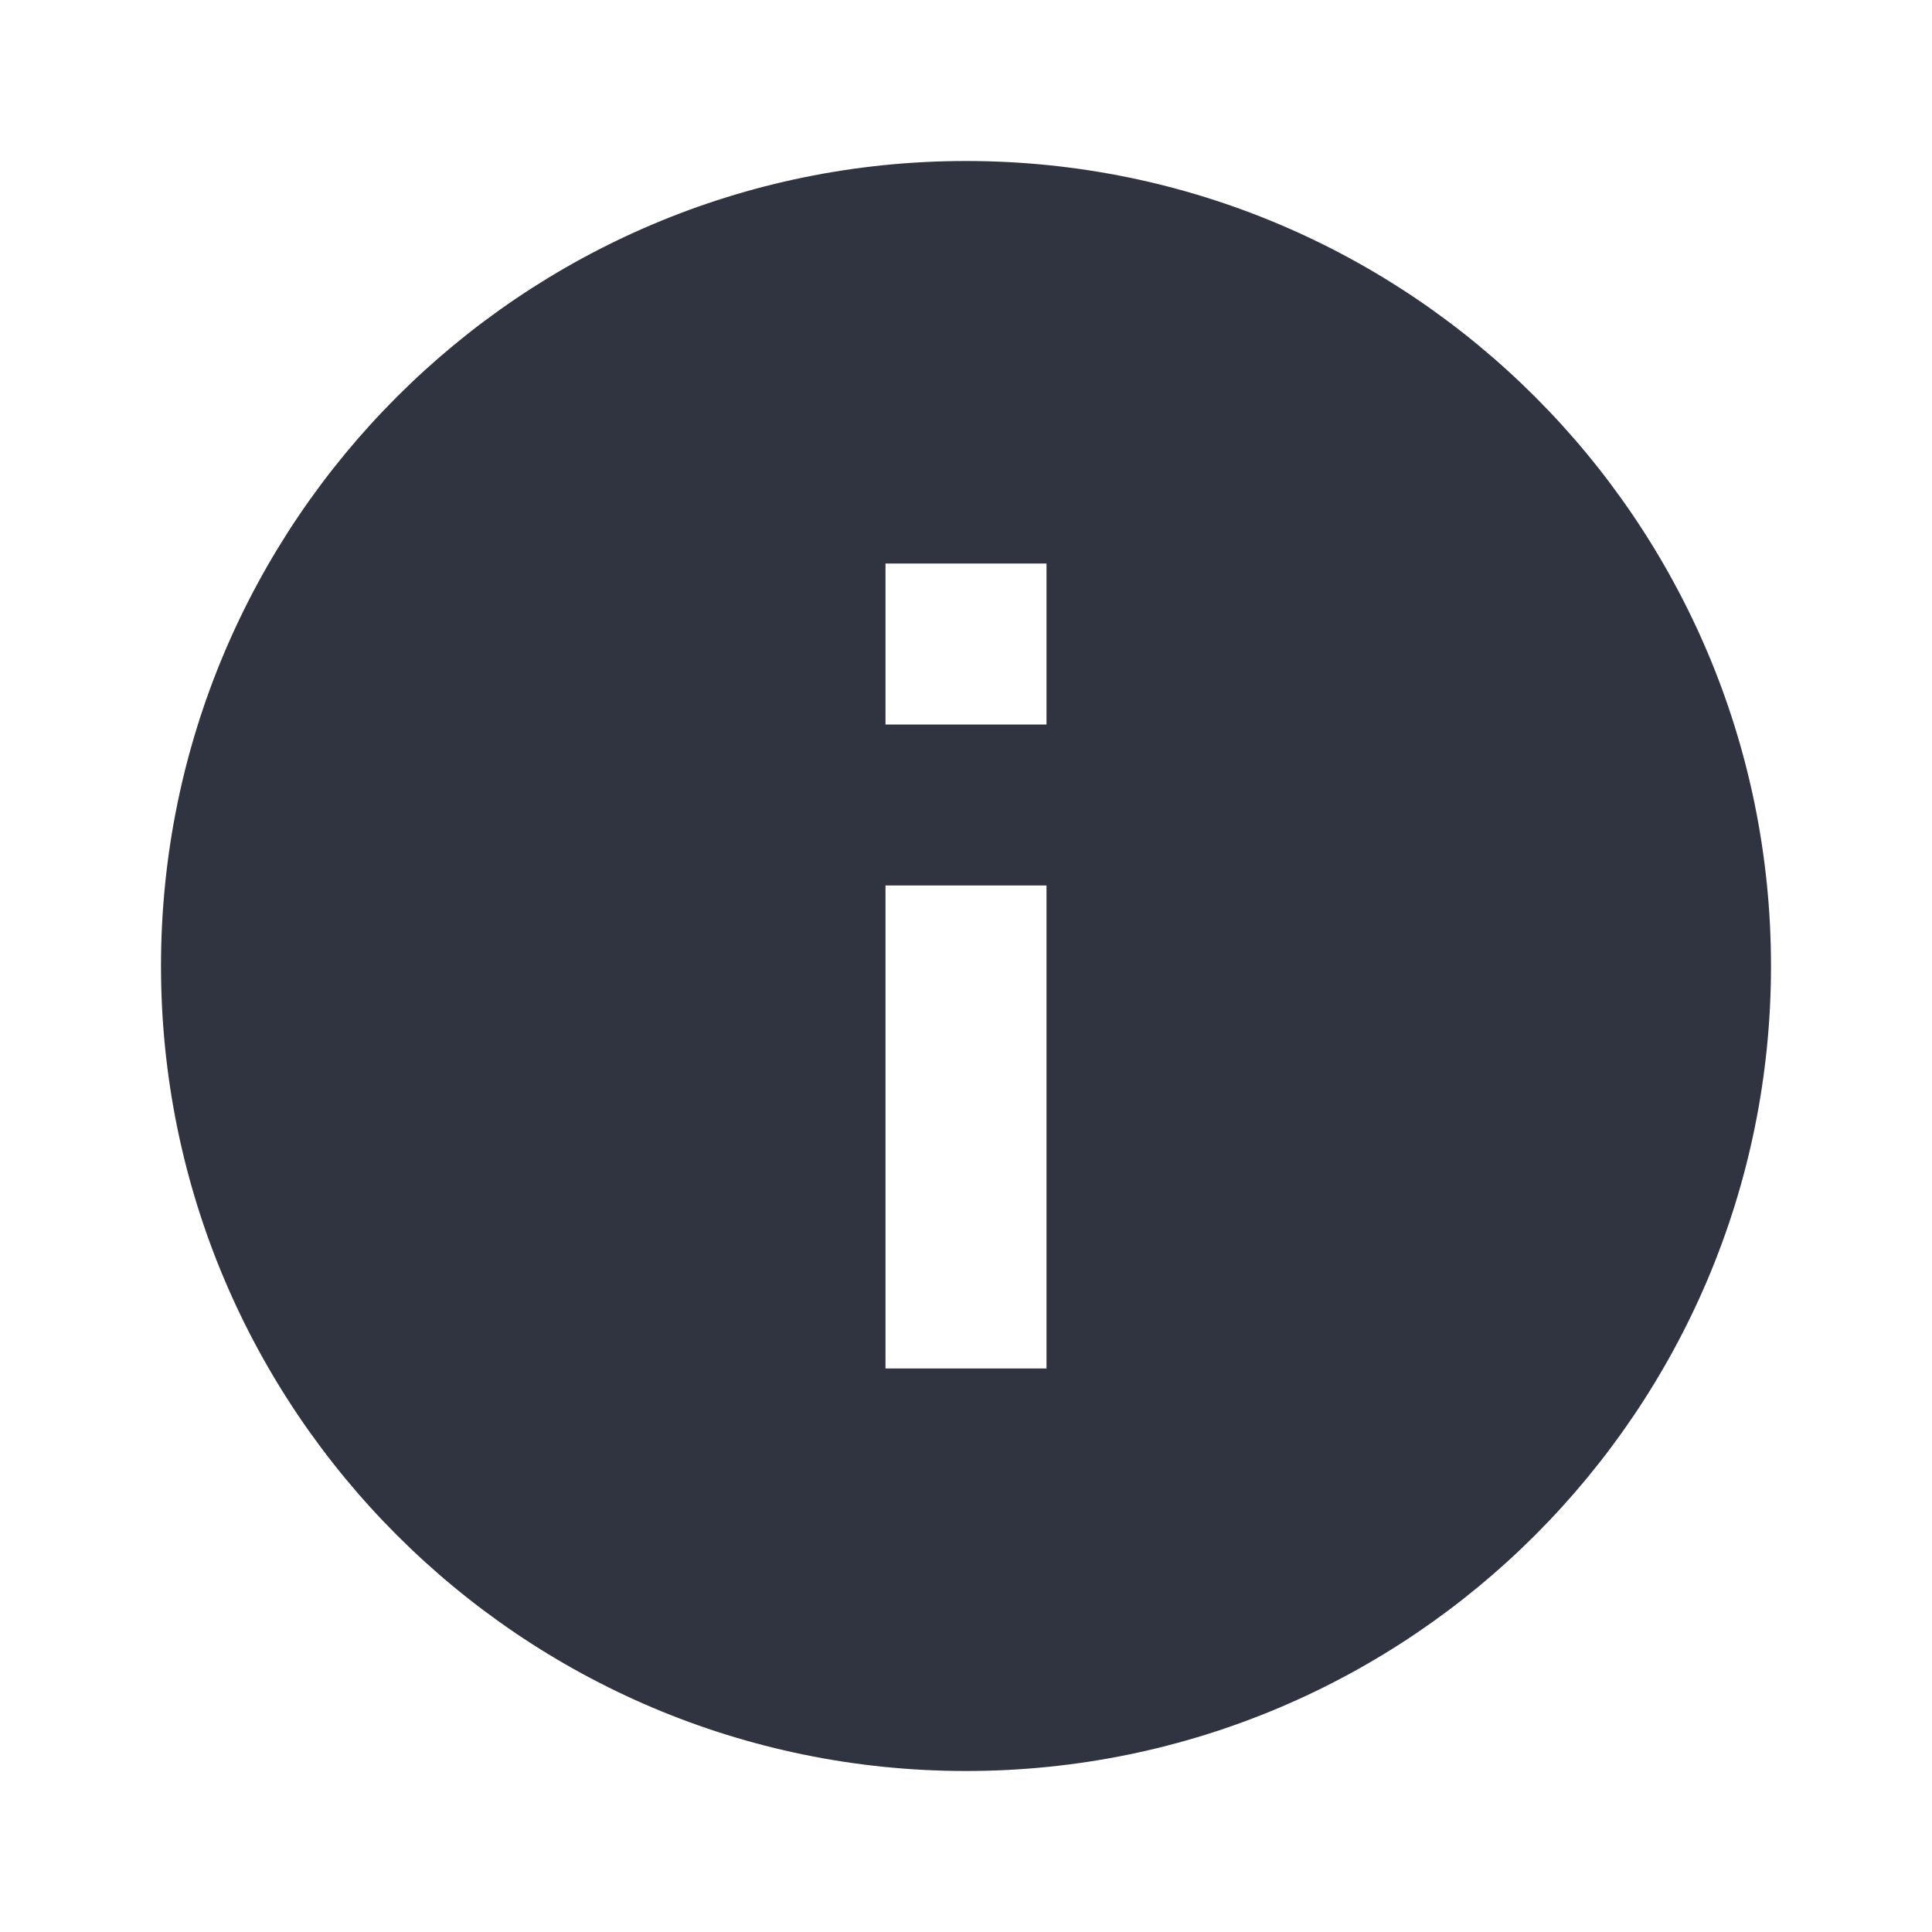<?xml version="1.0" encoding="utf-8"?>
<svg xmlns:xlink="http://www.w3.org/1999/xlink" height="24px" version="1.1" viewBox="0 0 24 24"
    width="24px" xmlns="http://www.w3.org/2000/svg">
    <defs>
        <filter id="filter_1">
            <feColorMatrix in="SourceGraphic" type="matrix"
                values="0 0 0 0 0.353 0 0 0 0 0.353 0 0 0 0 0.353 0 0 0 1 0" />
        </filter>
        <rect height="24" id="artboard_1" width="24" />
        <clipPath id="clip_1">
            <use clip-rule="evenodd" xlink:href="#artboard_1" />
        </clipPath>
    </defs>
    <g clip-path="url(#clip_1)" id="ic_info_blue">
        <g id="Group">
            <path d="M10 6L14 6L14 18L10 18L10 6Z" fill="#FFFFFF" fill-rule="evenodd" id="Rectangle"
                stroke="none" />
            <g filter="url(#filter_1)" id="1-Protonsiconsactionic_info">
                <g id="1-Protonsiconsactionic_info">
                    <g id="Icon-24px">
                        <path d="M0 0L24 0L24 24L0 24L0 0Z" fill="none" fill-rule="evenodd"
                            id="Shape" stroke="none" />
                        <path
                            d="M12 2C6.48 2 2 6.48 2 12C2 17.52 6.48 22 12 22C17.52 22 22 17.52 22 12C22 6.48 17.52 2 12 2L12 2ZM13 17L11 17L11 11L13 11L13 17L13 17ZM13 9L11 9L11 7L13 7L13 9L13 9Z"
                            fill="#303440" fill-rule="evenodd" id="Shape" stroke="none" />
                    </g>
                </g>
            </g>
        </g>
    </g>
</svg>
